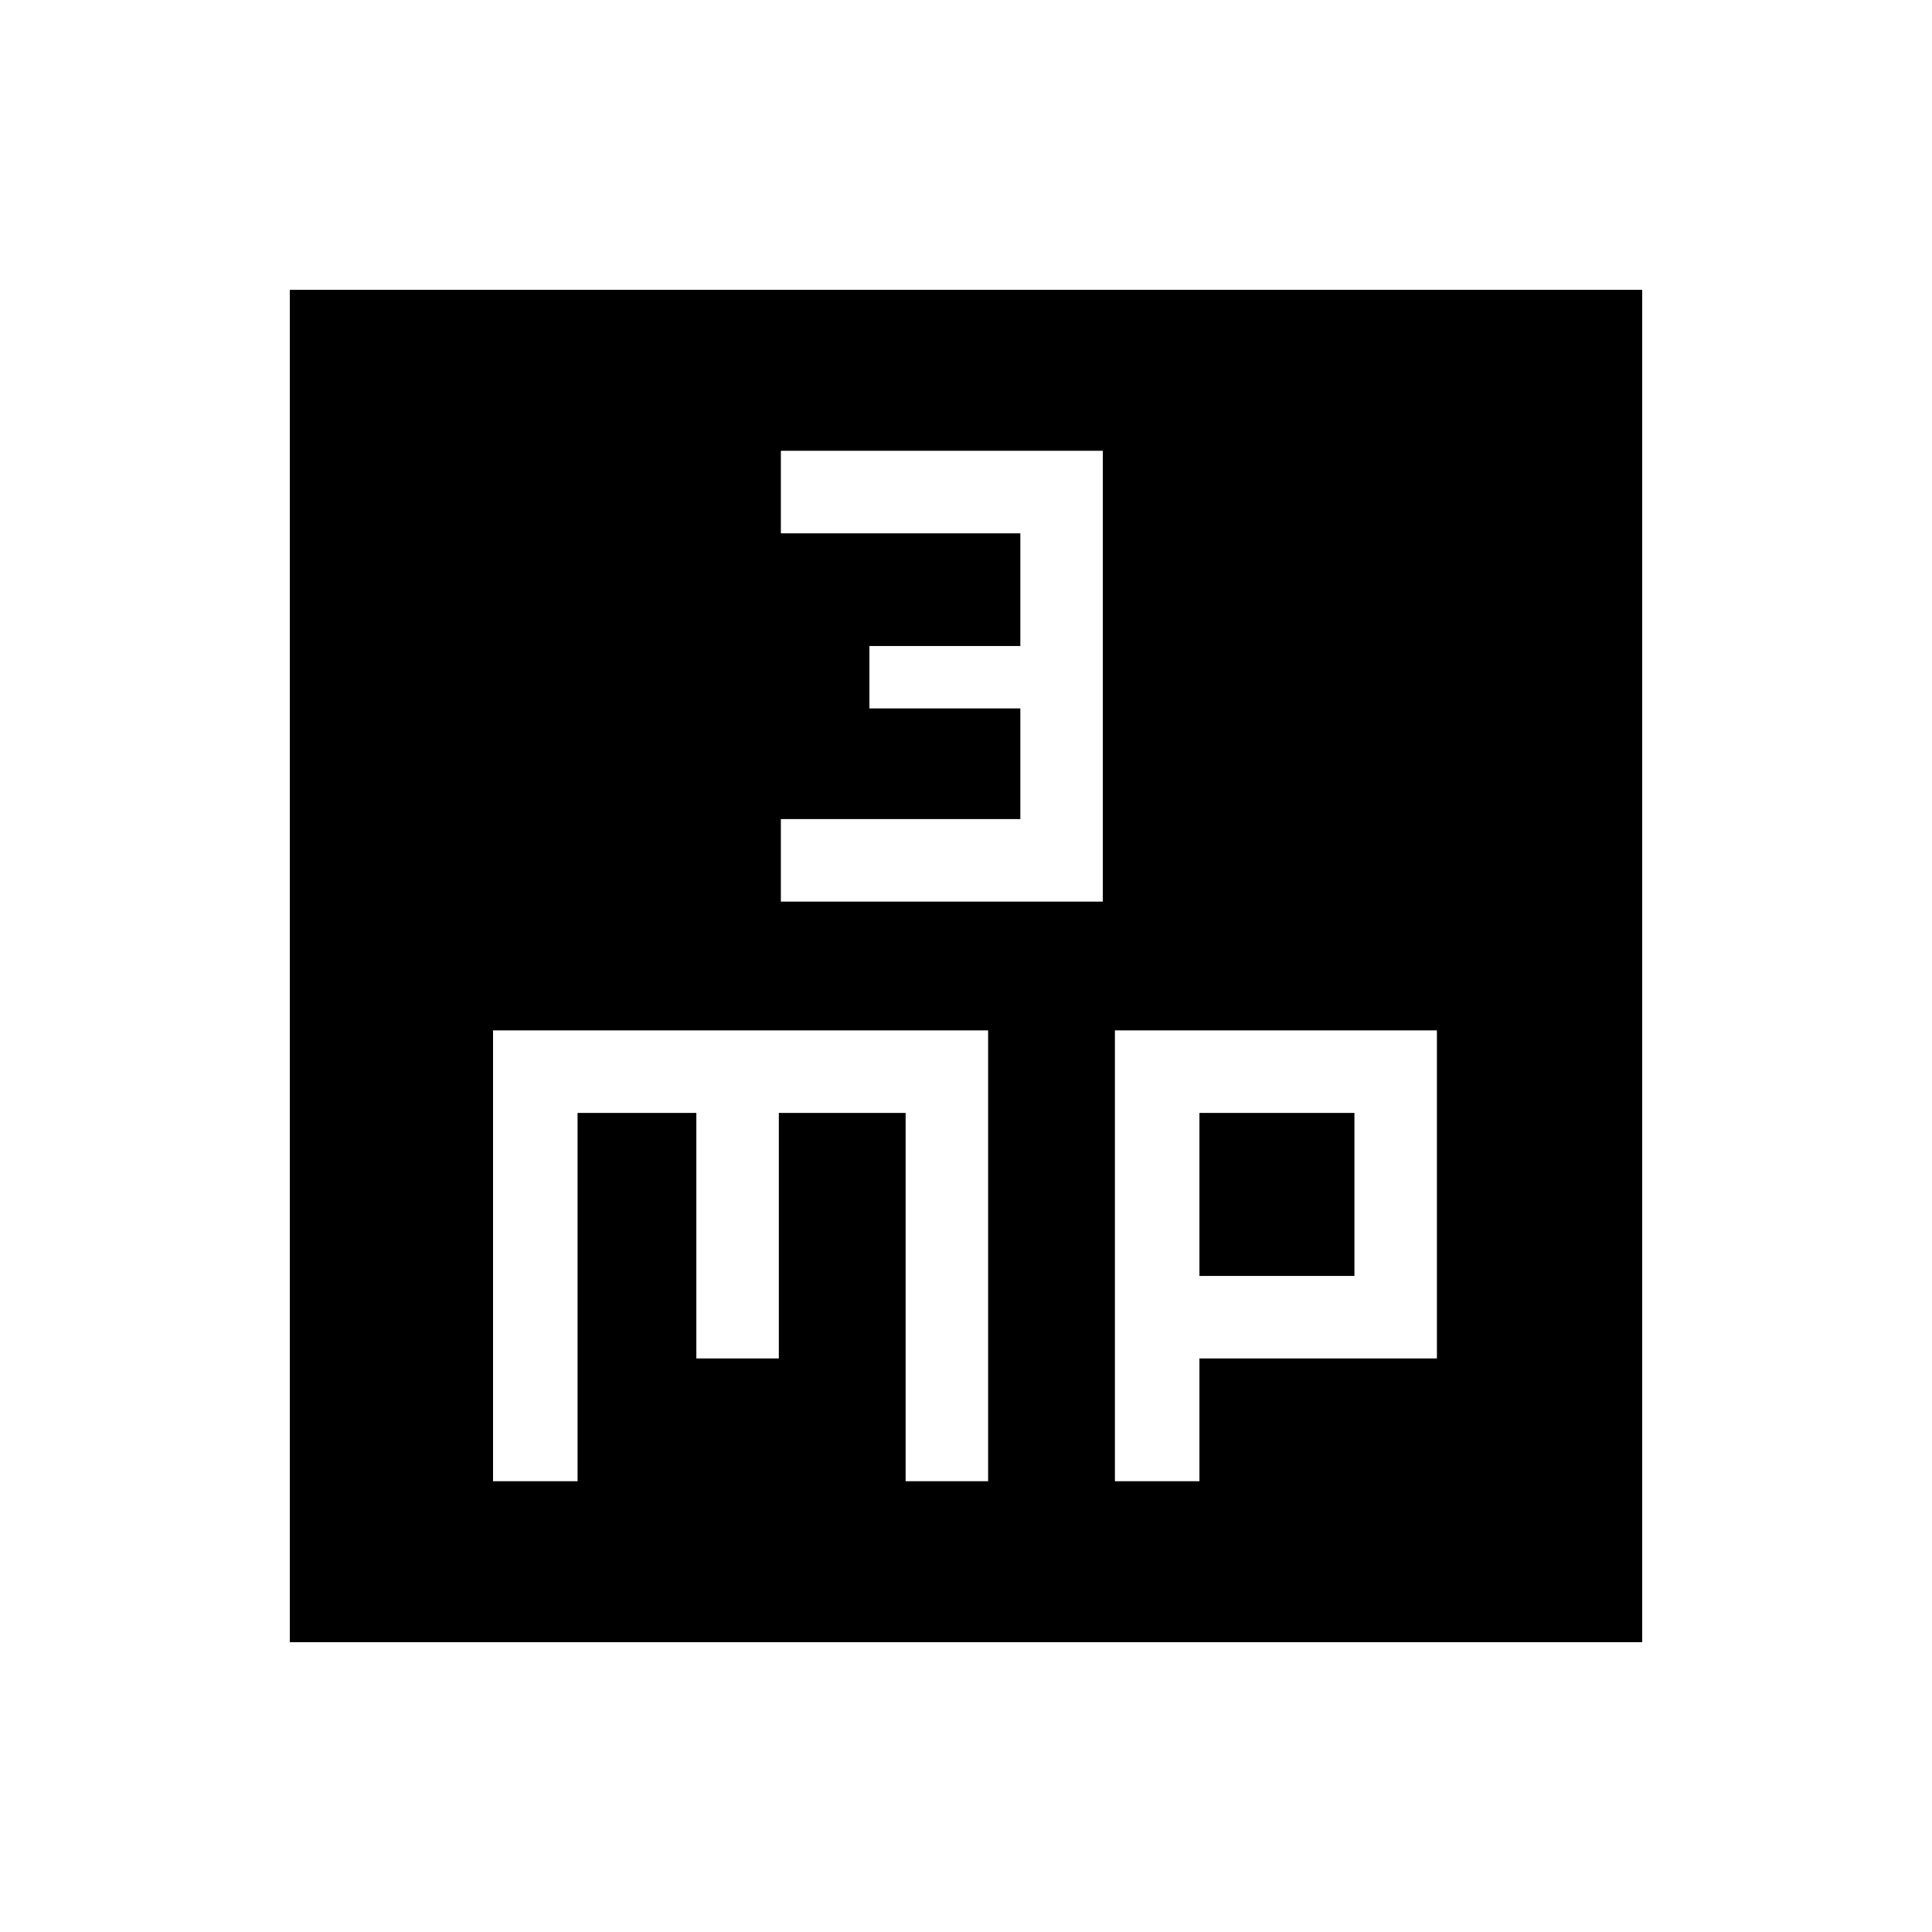 <svg xmlns="http://www.w3.org/2000/svg" height="40" width="40"><path d="M16.167 18.667H22.833V9.333H16.167V11.042H21.125V13.375H18V14.667H21.125V16.958H16.167ZM6 34V6H34V34ZM10.208 30.667H11.958V23.042H14.417V28.125H16.125V23.042H18.75V30.667H20.458V21.333H10.208ZM23.083 30.667H24.833V28.125H29.75V21.333H23.083ZM24.833 23.042H28.042V26.417H24.833Z"/></svg>